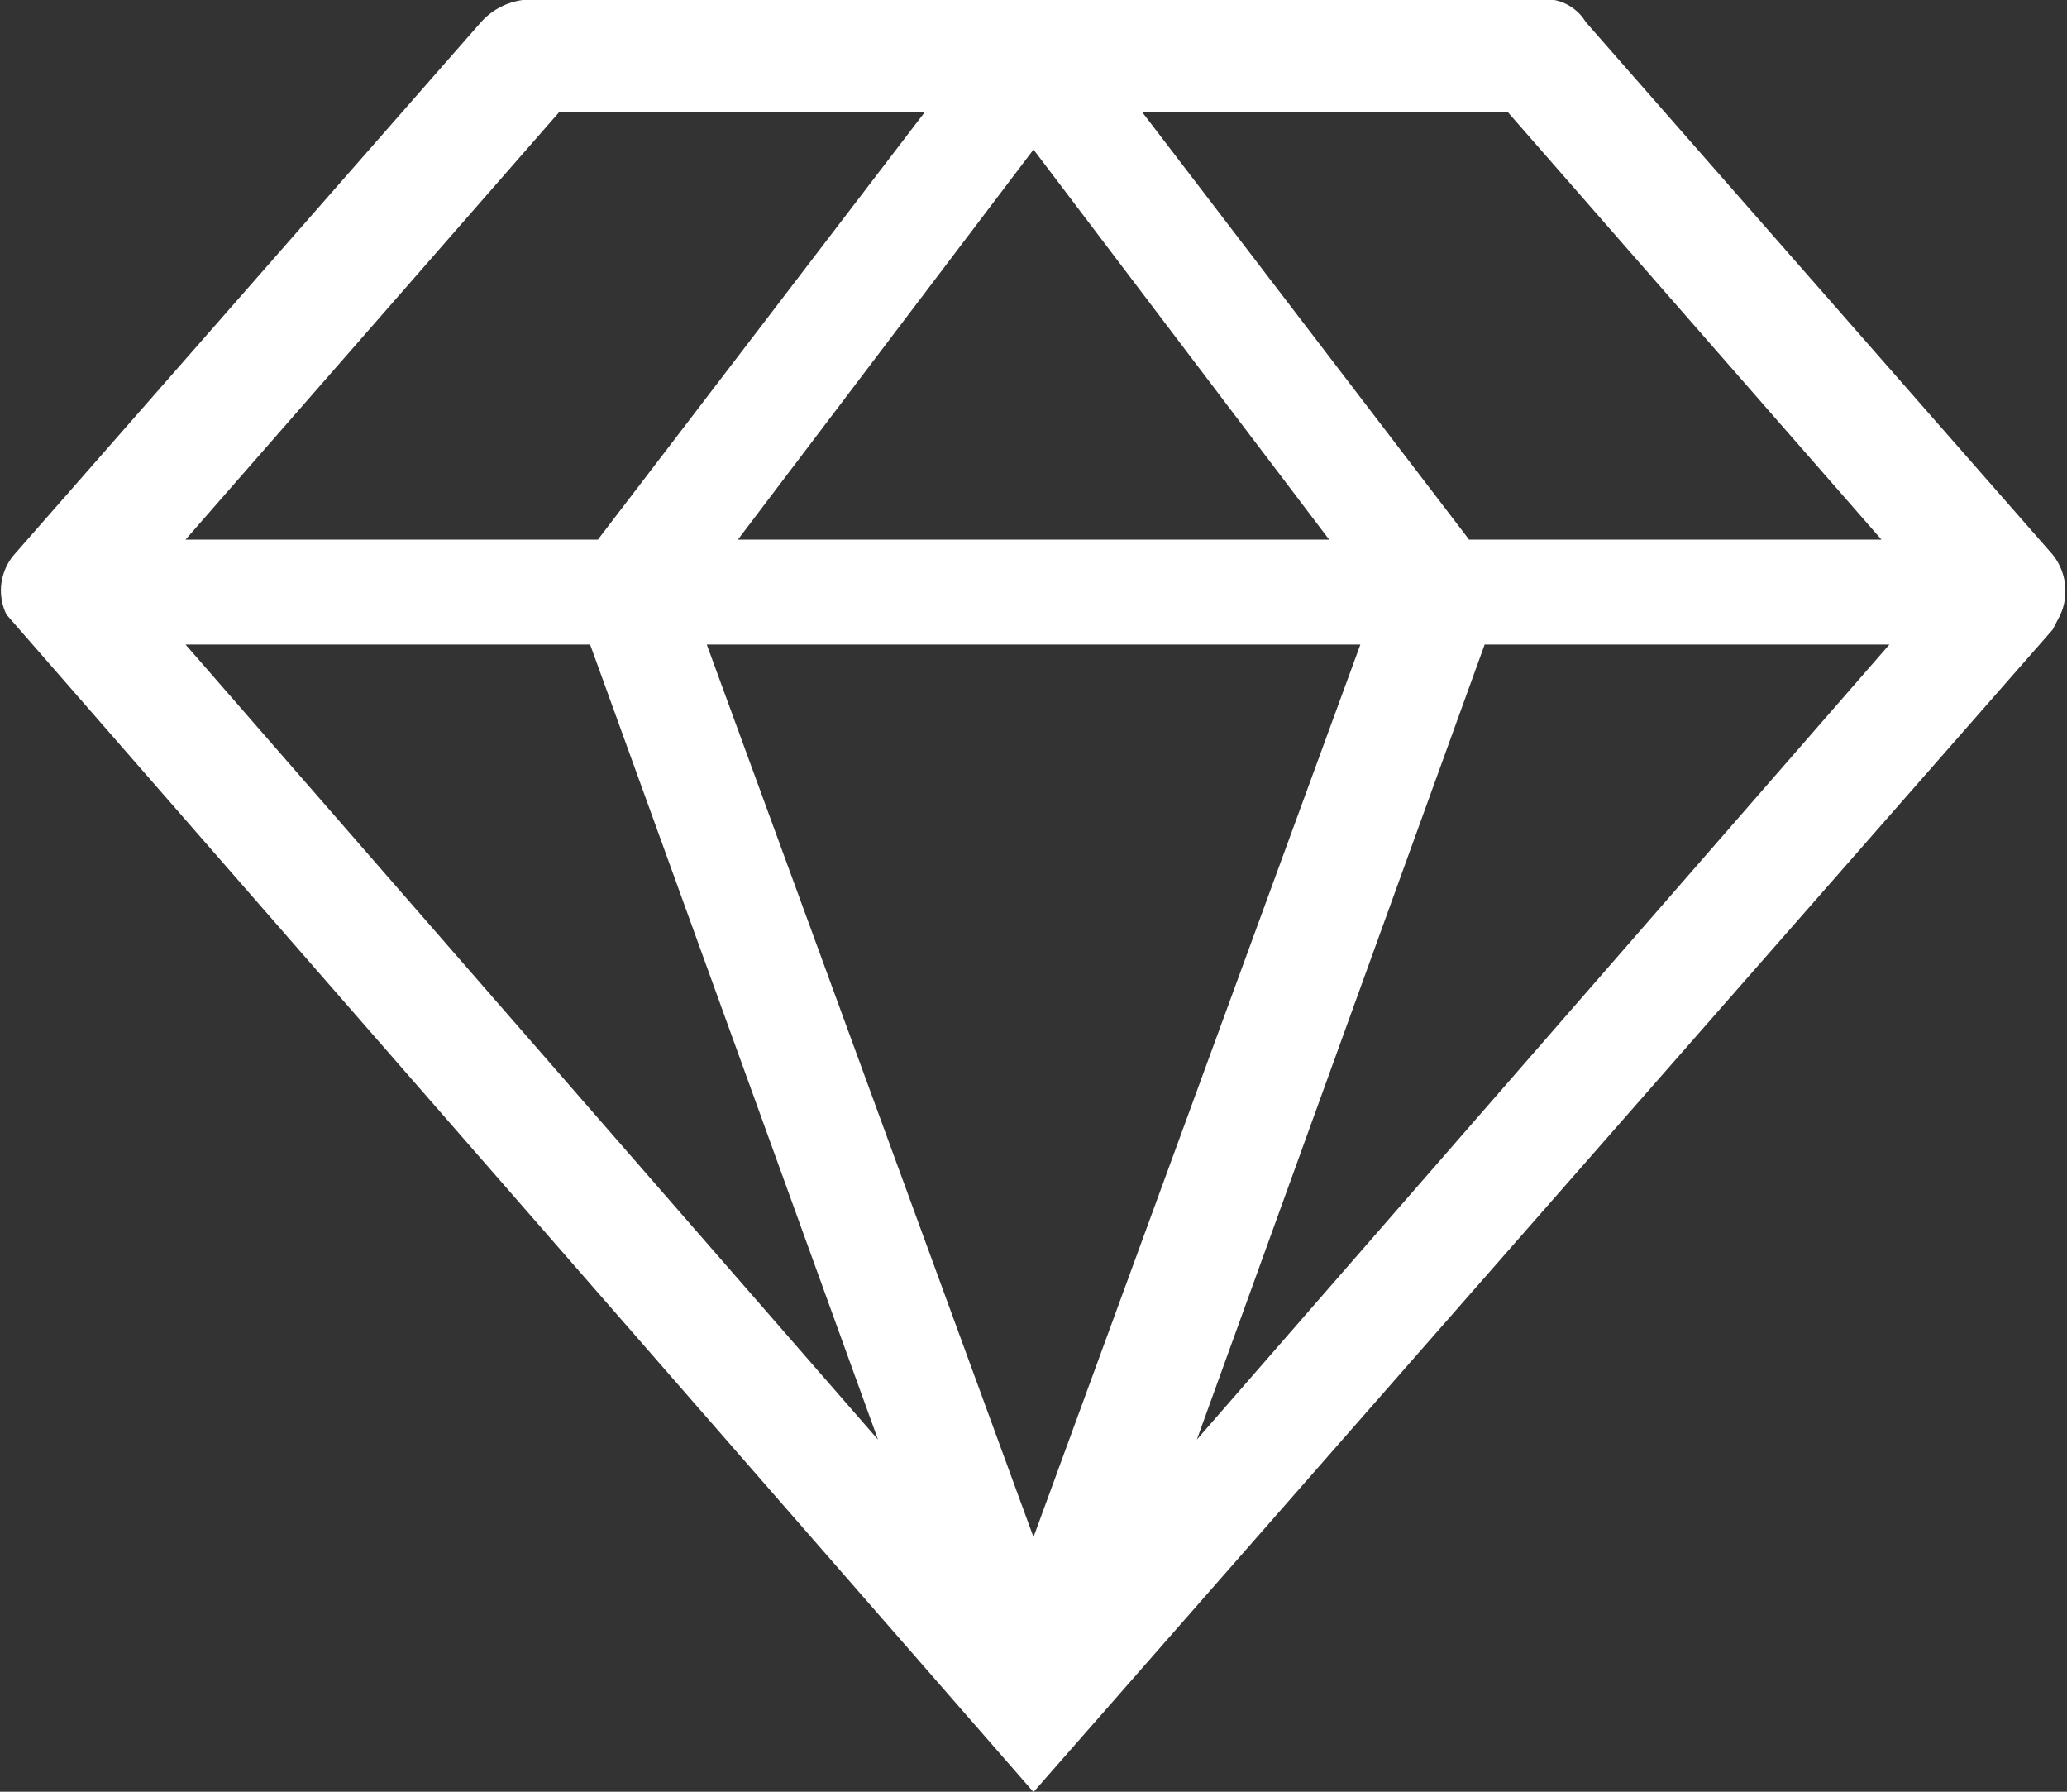 <svg xmlns="http://www.w3.org/2000/svg" width="30" height="26" viewBox="0 0 30 26">
  <rect x="0" y="0" width="30" height="26" fill="#333333" stroke="none"/>
  <defs>
    <style>
      .cls-1 {
        fill: #fff;
        fill-rule: evenodd;
      }
    </style>
  </defs>
  <path id="zuanshi-1.svg" class="cls-1" d="M967.791,176.047l-6.775-7.727a0.689,0.689,0,0,0-.677-0.327H945.66a0.991,0.991,0,0,0-.678.327l-6.775,7.727a0.8,0.8,0,0,0-.113.871h0L953,194.005l14.792-16.869,0.113-.218h0A0.847,0.847,0,0,0,967.791,176.047Zm-8.469-.217-4.742-6.2h5.307l5.42,6.2h-5.985Zm6.1,1.523L955.371,188.89l4.177-11.537h5.872Zm-7.678,0L953,190.305l-4.742-12.952h9.485Zm-9.034-1.523L953,170.17l4.291,5.66h-8.582Zm-8.017,1.523h5.872l4.178,11.537Zm0-1.523,5.42-6.2h5.307l-4.742,6.2h-5.985Z" transform="translate(-938 -168)"/>
</svg>
